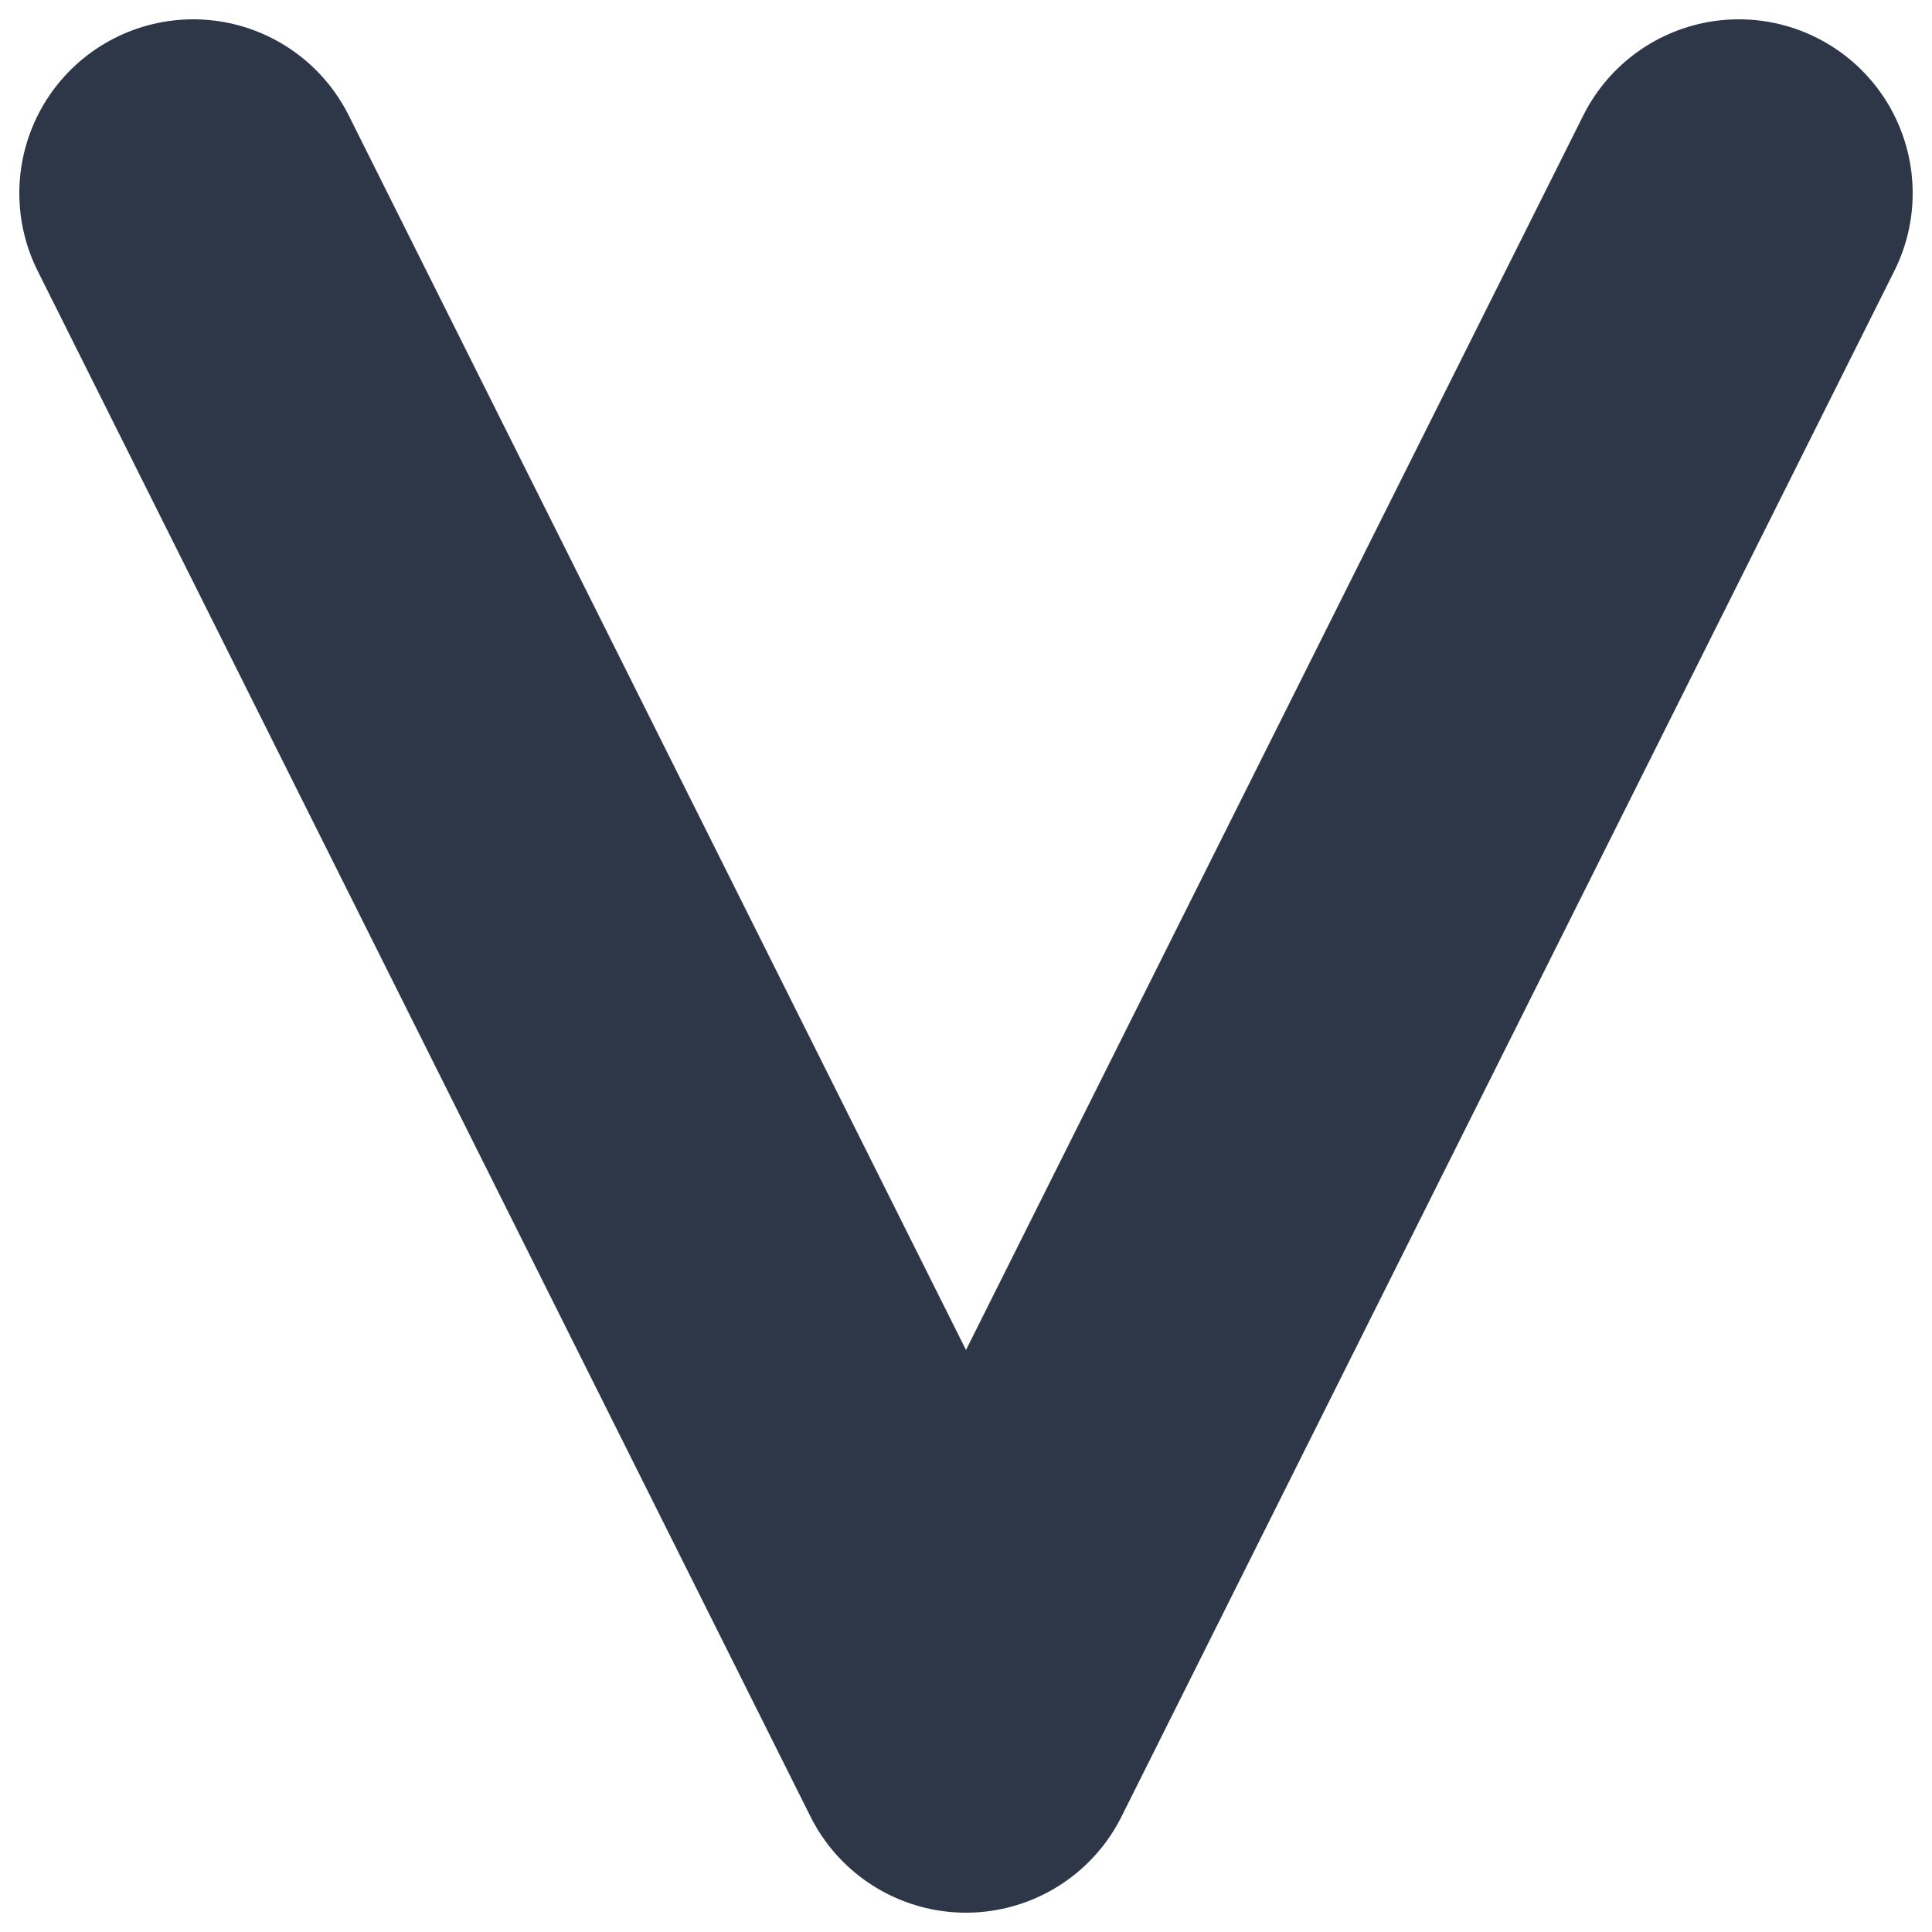 <svg width="100" height="100" viewBox="0 0 100 100" xmlns="http://www.w3.org/2000/svg">
  <!-- 
    This SVG creates a simple, modern "V" shape.
    - The <path> element draws the shape.
    - "M 10 10" moves the "pen" to the starting point (top-left).
    - "L 50 90" draws a line to the bottom-center point.
    - "L 90 10" draws a line to the top-right point.
    - The stroke is set to a dark color (#2D3748).
    - The stroke-width makes the line thick.
    - stroke-linecap and stroke-linejoin make the corners sharp and clean.
    - fill="none" ensures the inside of the V is transparent.
  -->
  <path d="M 10 10 L 50 90 L 90 10" 
        stroke="#2D3748" 
        stroke-width="18" 
        stroke-linecap="round" 
        stroke-linejoin="round" 
        fill="none" />
</svg>
